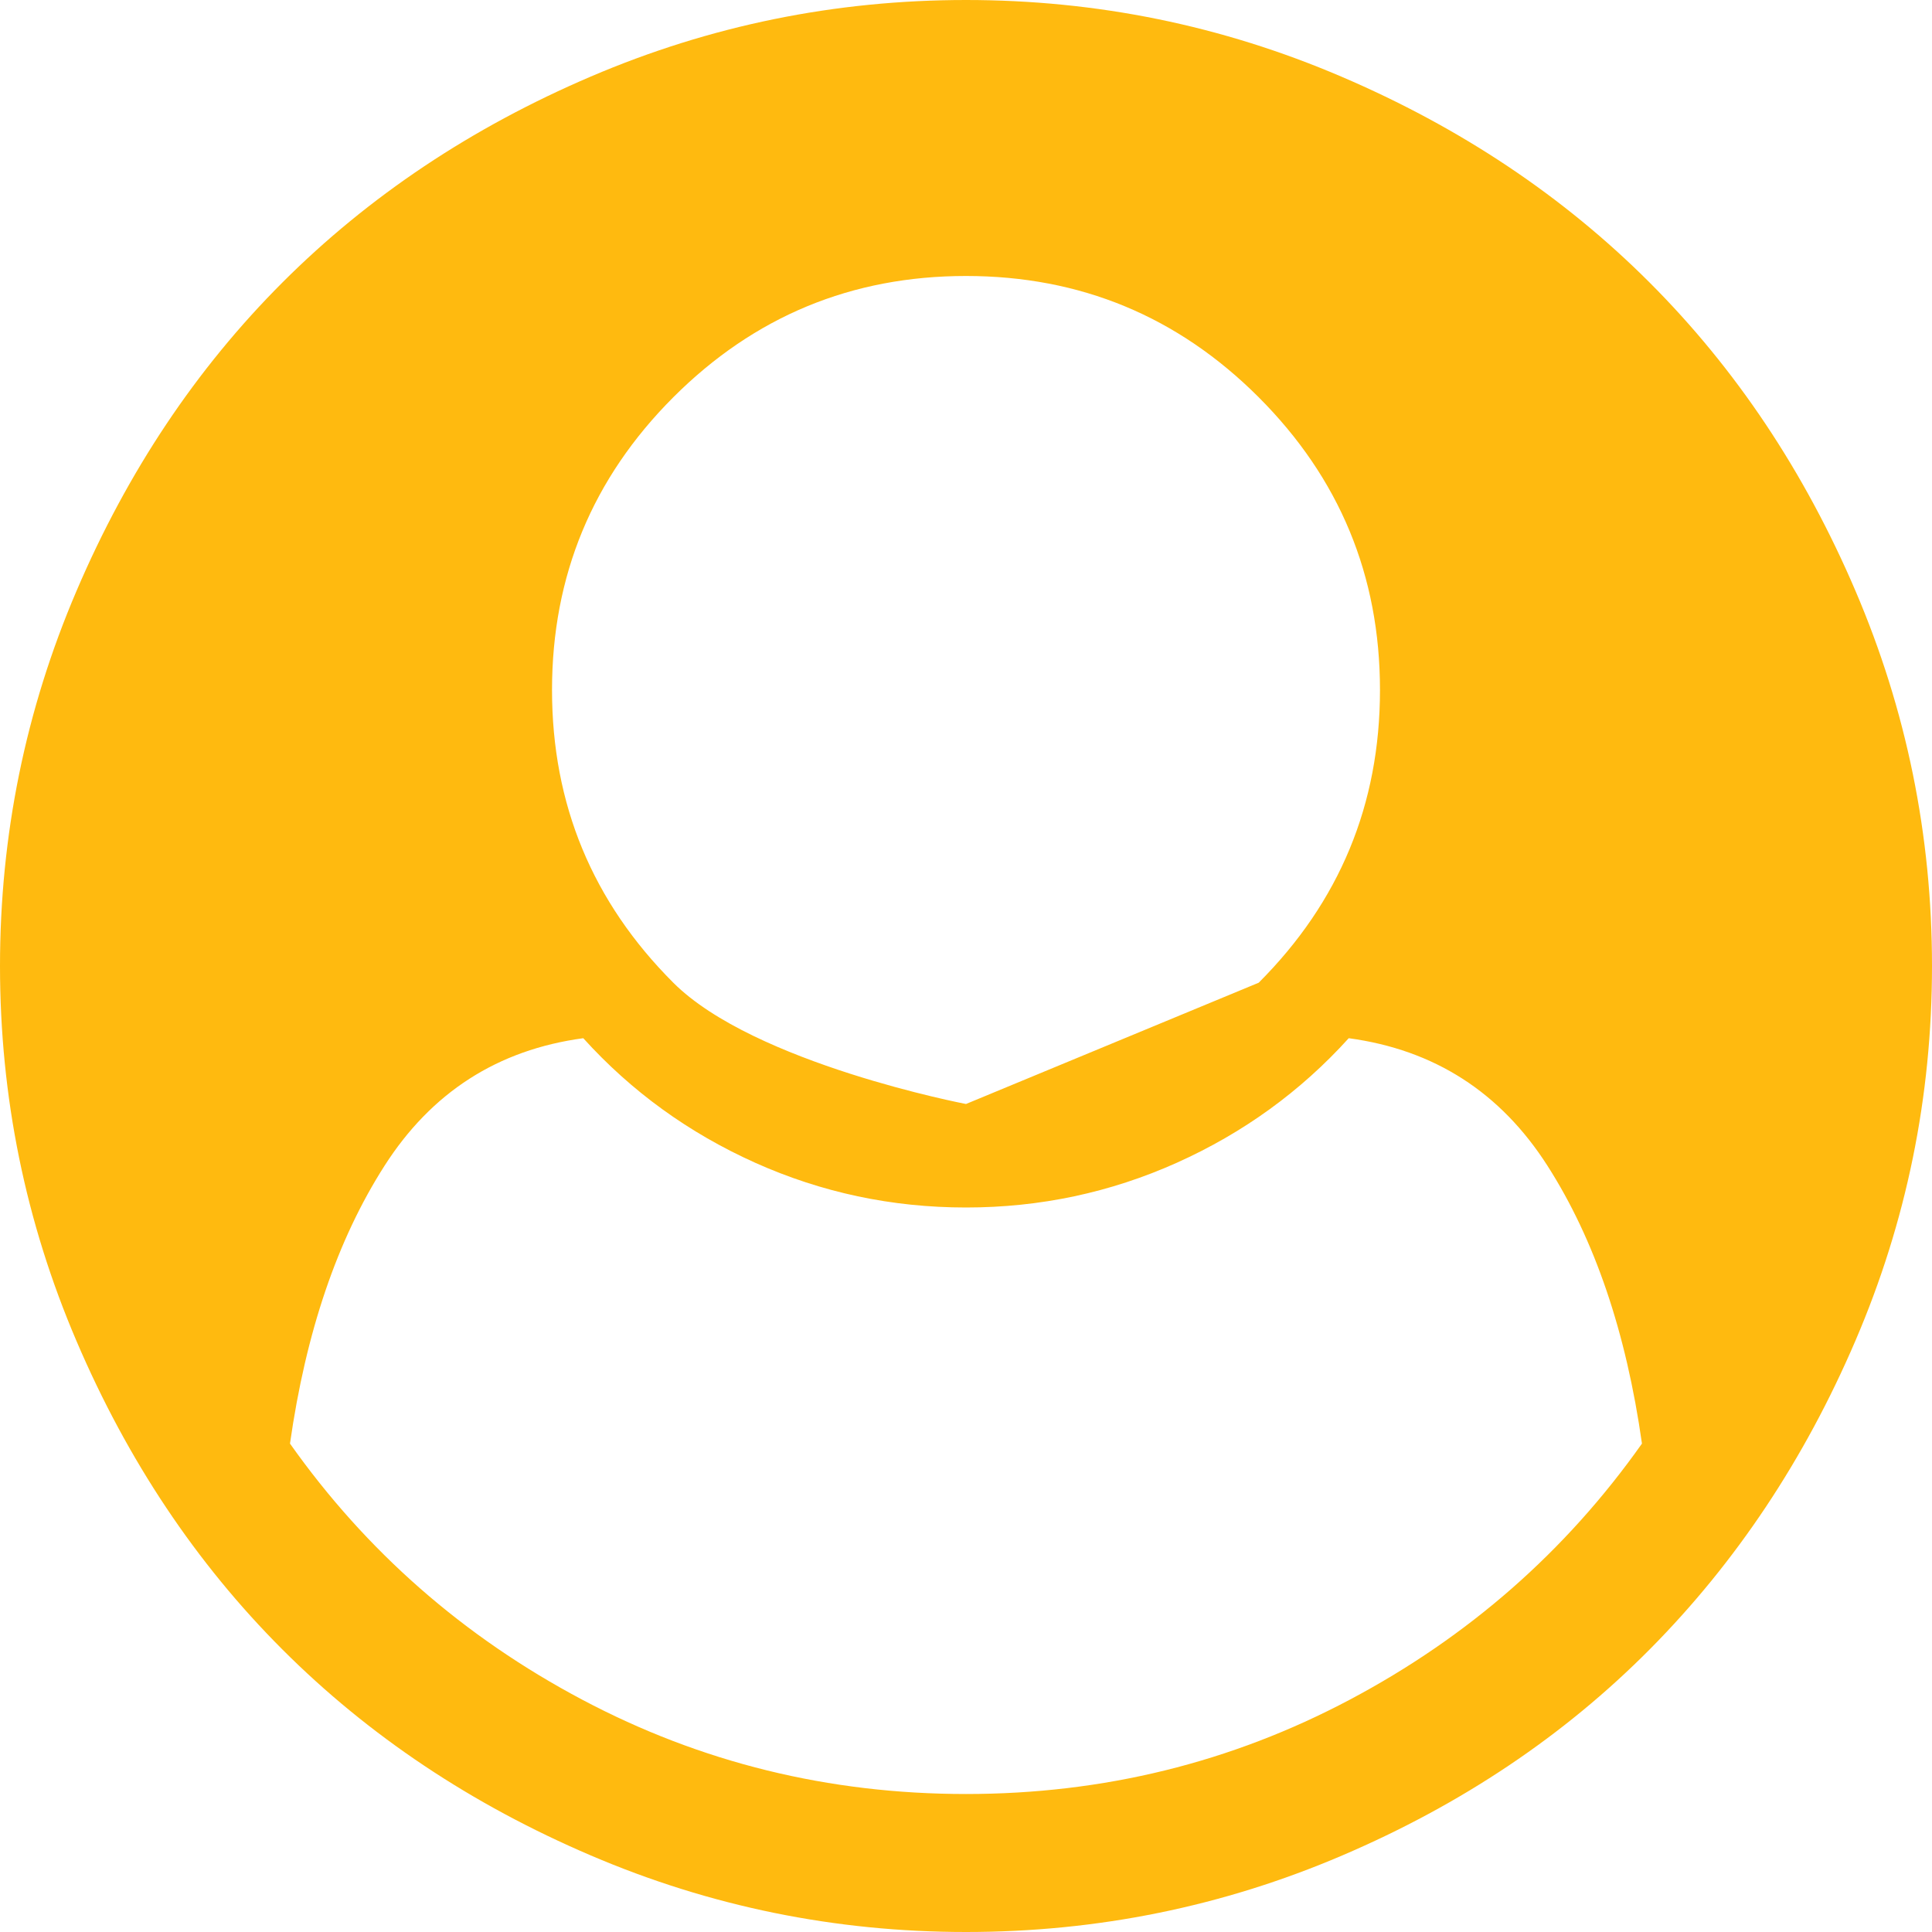 <svg width="40" height="40" viewBox="0 0 40 40" fill="none" xmlns="http://www.w3.org/2000/svg">
<g clip-path="url(#clip0_2167_20166)">
<path d="M33.995 29.888C33.668 27.582 33.017 25.666 32.042 24.141C31.068 22.615 29.695 21.734 27.924 21.495C26.927 22.597 25.74 23.456 24.364 24.074C22.987 24.691 21.533 25 20 25C18.467 25 17.013 24.691 15.636 24.074C14.26 23.456 13.073 22.597 12.076 21.495C10.305 21.734 8.932 22.615 7.958 24.141C6.983 25.666 6.332 27.582 6.004 29.888C7.582 32.12 9.598 33.888 12.054 35.19C14.509 36.492 17.158 37.143 20 37.143C22.842 37.143 25.491 36.492 27.946 35.19C30.402 33.888 32.418 32.12 33.995 29.888ZM28.571 14.286C28.571 11.92 27.734 9.9 26.06 8.225C24.386 6.551 22.366 5.714 20 5.714C17.634 5.714 15.614 6.551 13.94 8.225C12.266 9.9 11.429 11.92 11.429 14.286C11.429 16.652 12.266 18.672 13.94 20.346C15.614 22.02 20 22.857 20 22.857C20 22.857 23.694 21.327 26.06 20.346C27.734 18.672 28.571 16.652 28.571 14.286ZM40 20C40 22.708 39.472 25.294 38.415 27.757C37.359 30.22 35.941 32.347 34.163 34.141C32.385 35.934 30.26 37.359 27.79 38.415C25.32 39.472 22.723 40 20 40C17.292 40 14.702 39.472 12.232 38.415C9.762 37.359 7.634 35.938 5.848 34.152C4.062 32.366 2.641 30.238 1.585 27.768C0.528 25.298 0 22.708 0 20C0 17.292 0.528 14.702 1.585 12.232C2.641 9.762 4.062 7.634 5.848 5.848C7.634 4.062 9.762 2.641 12.232 1.585C14.702 0.528 17.292 0 20 0C22.708 0 25.298 0.528 27.768 1.585C30.238 2.641 32.366 4.062 34.152 5.848C35.938 7.634 37.359 9.762 38.415 12.232C39.472 14.702 40 17.292 40 20Z" fill="#FFBA0F"/>
</g>
<defs>
<clipPath id="clip0_2167_20166">
<rect width="40" height="40" fill="white"/>
</clipPath>
</defs>
</svg>
